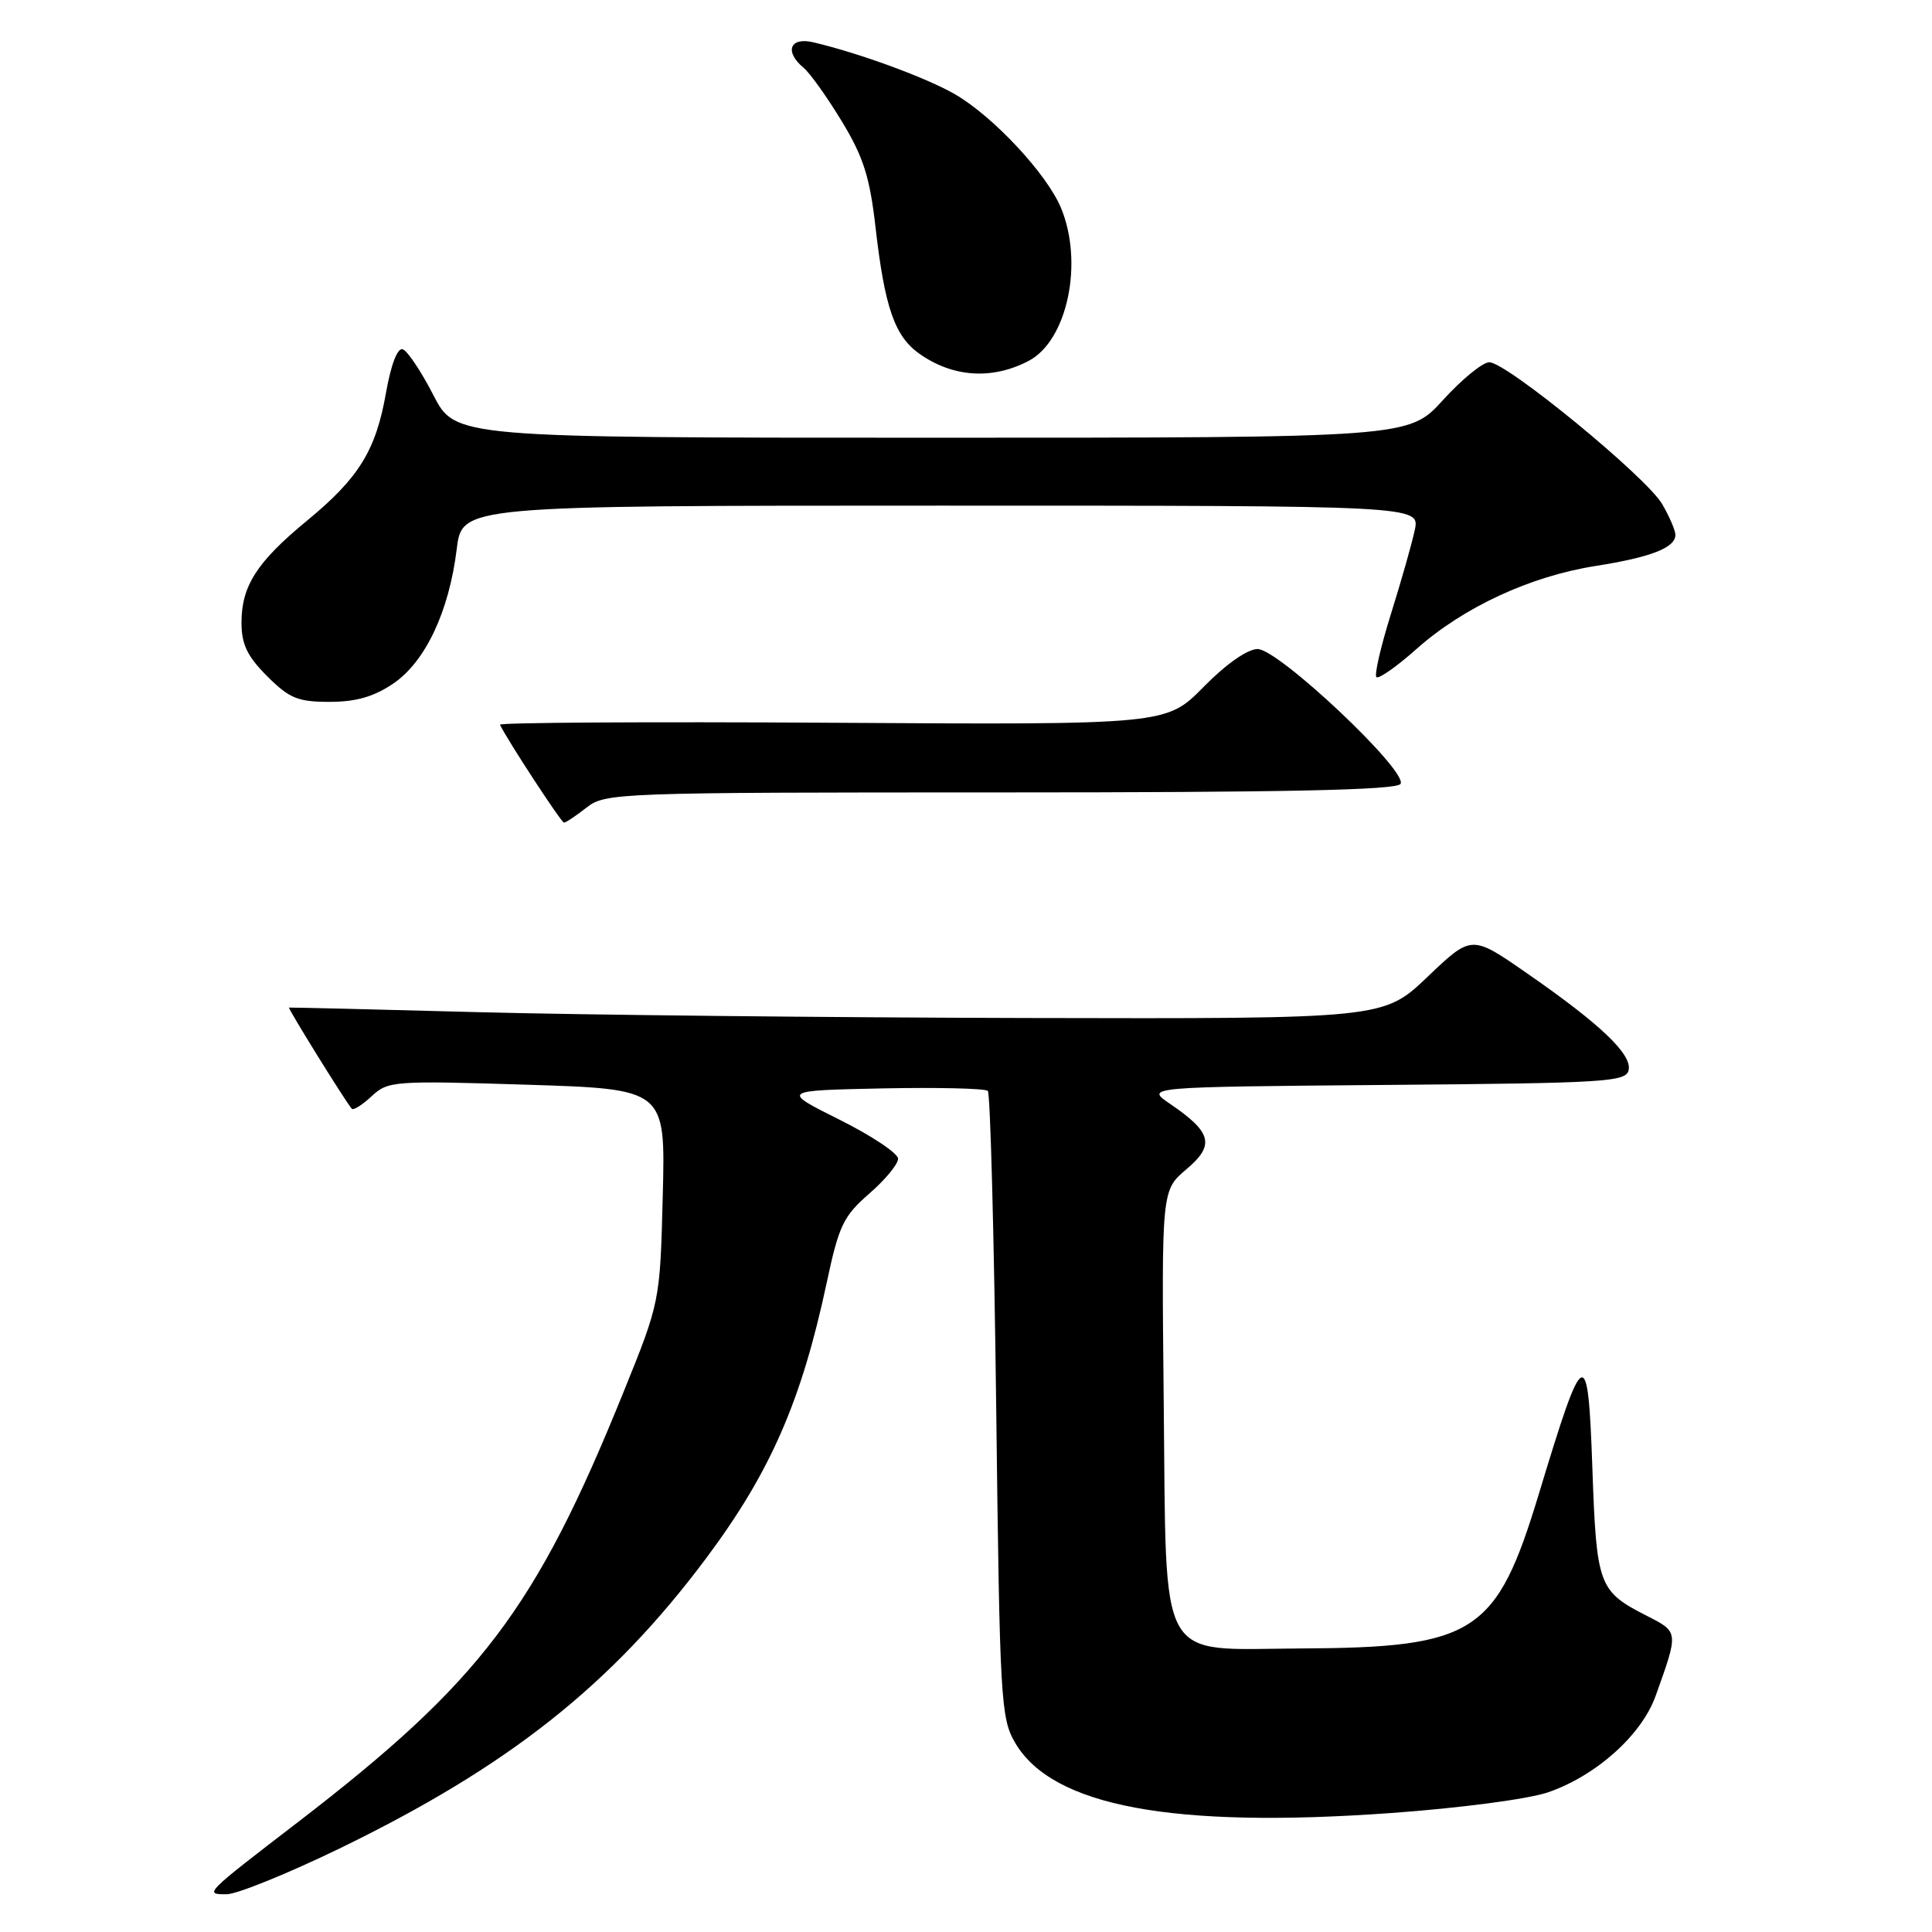 <?xml version="1.0" encoding="UTF-8" standalone="no"?>
<!DOCTYPE svg PUBLIC "-//W3C//DTD SVG 1.1//EN" "http://www.w3.org/Graphics/SVG/1.1/DTD/svg11.dtd" >
<svg xmlns="http://www.w3.org/2000/svg" xmlns:xlink="http://www.w3.org/1999/xlink" version="1.1" viewBox="0 0 256 256">
 <g >
 <path fill="currentColor"
d=" M 44.98 244.94 C 67.37 234.07 80.99 223.30 93.55 206.50 C 102.07 195.10 106.19 185.68 109.54 169.98 C 111.15 162.40 111.75 161.15 115.17 158.17 C 117.28 156.34 119.00 154.26 119.00 153.54 C 119.00 152.82 115.51 150.50 111.25 148.37 C 103.50 144.50 103.50 144.50 116.89 144.22 C 124.25 144.07 130.55 144.22 130.89 144.55 C 131.22 144.89 131.72 163.69 132.00 186.33 C 132.47 225.41 132.60 227.68 134.53 230.96 C 139.46 239.34 155.34 242.31 184.27 240.24 C 193.45 239.58 202.51 238.39 205.13 237.49 C 211.49 235.30 217.51 229.91 219.37 224.74 C 222.44 216.18 222.45 216.27 218.24 214.12 C 211.81 210.84 211.55 210.15 211.00 194.60 C 210.41 177.85 209.92 178.08 203.90 197.97 C 198.29 216.49 195.47 218.32 172.28 218.43 C 153.15 218.53 154.58 221.10 154.20 185.83 C 153.91 157.72 153.91 157.72 157.20 154.94 C 161.01 151.72 160.59 150.05 155.03 146.26 C 151.75 144.03 151.75 144.03 183.61 143.76 C 212.98 143.52 215.50 143.36 215.81 141.76 C 216.21 139.65 212.02 135.67 202.24 128.90 C 194.99 123.87 194.99 123.87 189.15 129.44 C 183.32 135.00 183.32 135.00 135.91 134.89 C 109.83 134.83 77.25 134.48 63.50 134.12 C 49.75 133.75 38.41 133.48 38.30 133.51 C 38.09 133.57 45.88 146.13 46.62 146.92 C 46.83 147.15 48.02 146.40 49.25 145.25 C 51.41 143.23 52.20 143.18 69.84 143.73 C 88.18 144.31 88.18 144.31 87.82 158.40 C 87.46 172.50 87.46 172.50 82.60 184.50 C 70.98 213.22 63.72 222.80 39.48 241.44 C 27.01 251.02 27.03 251.00 30.04 251.00 C 31.39 250.99 38.11 248.27 44.98 244.94 Z  M 77.73 107.00 C 80.20 105.06 81.78 105.00 132.58 105.00 C 170.43 105.00 185.08 104.69 185.58 103.87 C 186.60 102.21 169.42 86.00 166.64 86.00 C 165.30 86.00 162.46 87.99 159.48 91.02 C 154.54 96.04 154.54 96.04 110.27 95.77 C 85.92 95.62 66.11 95.74 66.25 96.03 C 67.22 98.06 74.37 109.00 74.73 109.00 C 74.98 109.00 76.33 108.10 77.73 107.00 Z  M 52.12 90.57 C 56.37 87.67 59.50 81.04 60.52 72.75 C 61.23 67.00 61.23 67.00 124.69 67.00 C 188.16 67.00 188.16 67.00 187.46 70.25 C 187.08 72.04 185.66 77.03 184.31 81.34 C 182.96 85.66 182.09 89.43 182.38 89.72 C 182.67 90.01 185.07 88.33 187.71 85.98 C 193.92 80.46 202.76 76.36 211.39 75.00 C 218.76 73.84 222.00 72.58 222.00 70.87 C 222.00 70.29 221.21 68.45 220.25 66.80 C 218.17 63.21 199.63 48.00 197.34 48.00 C 196.47 48.00 193.71 50.25 191.21 53.00 C 186.68 58.00 186.68 58.00 123.50 58.00 C 60.32 58.00 60.32 58.00 57.41 52.33 C 55.81 49.21 53.99 46.49 53.36 46.28 C 52.67 46.06 51.81 48.29 51.15 52.03 C 49.80 59.70 47.57 63.32 40.67 69.00 C 34.04 74.46 32.00 77.64 32.00 82.50 C 32.00 85.37 32.76 86.96 35.40 89.60 C 38.34 92.54 39.47 93.00 43.67 93.00 C 47.18 93.00 49.54 92.32 52.12 90.57 Z  M 136.30 47.82 C 141.44 45.13 143.61 34.80 140.58 27.53 C 138.69 23.02 131.62 15.44 126.56 12.50 C 122.73 10.29 113.87 7.04 107.75 5.60 C 104.64 4.88 103.91 6.85 106.50 9.00 C 107.33 9.69 109.60 12.87 111.54 16.07 C 114.40 20.78 115.25 23.44 116.01 30.10 C 117.23 40.75 118.54 44.54 121.82 46.87 C 126.26 50.01 131.47 50.35 136.30 47.82 Z "/>
</g>
</svg>